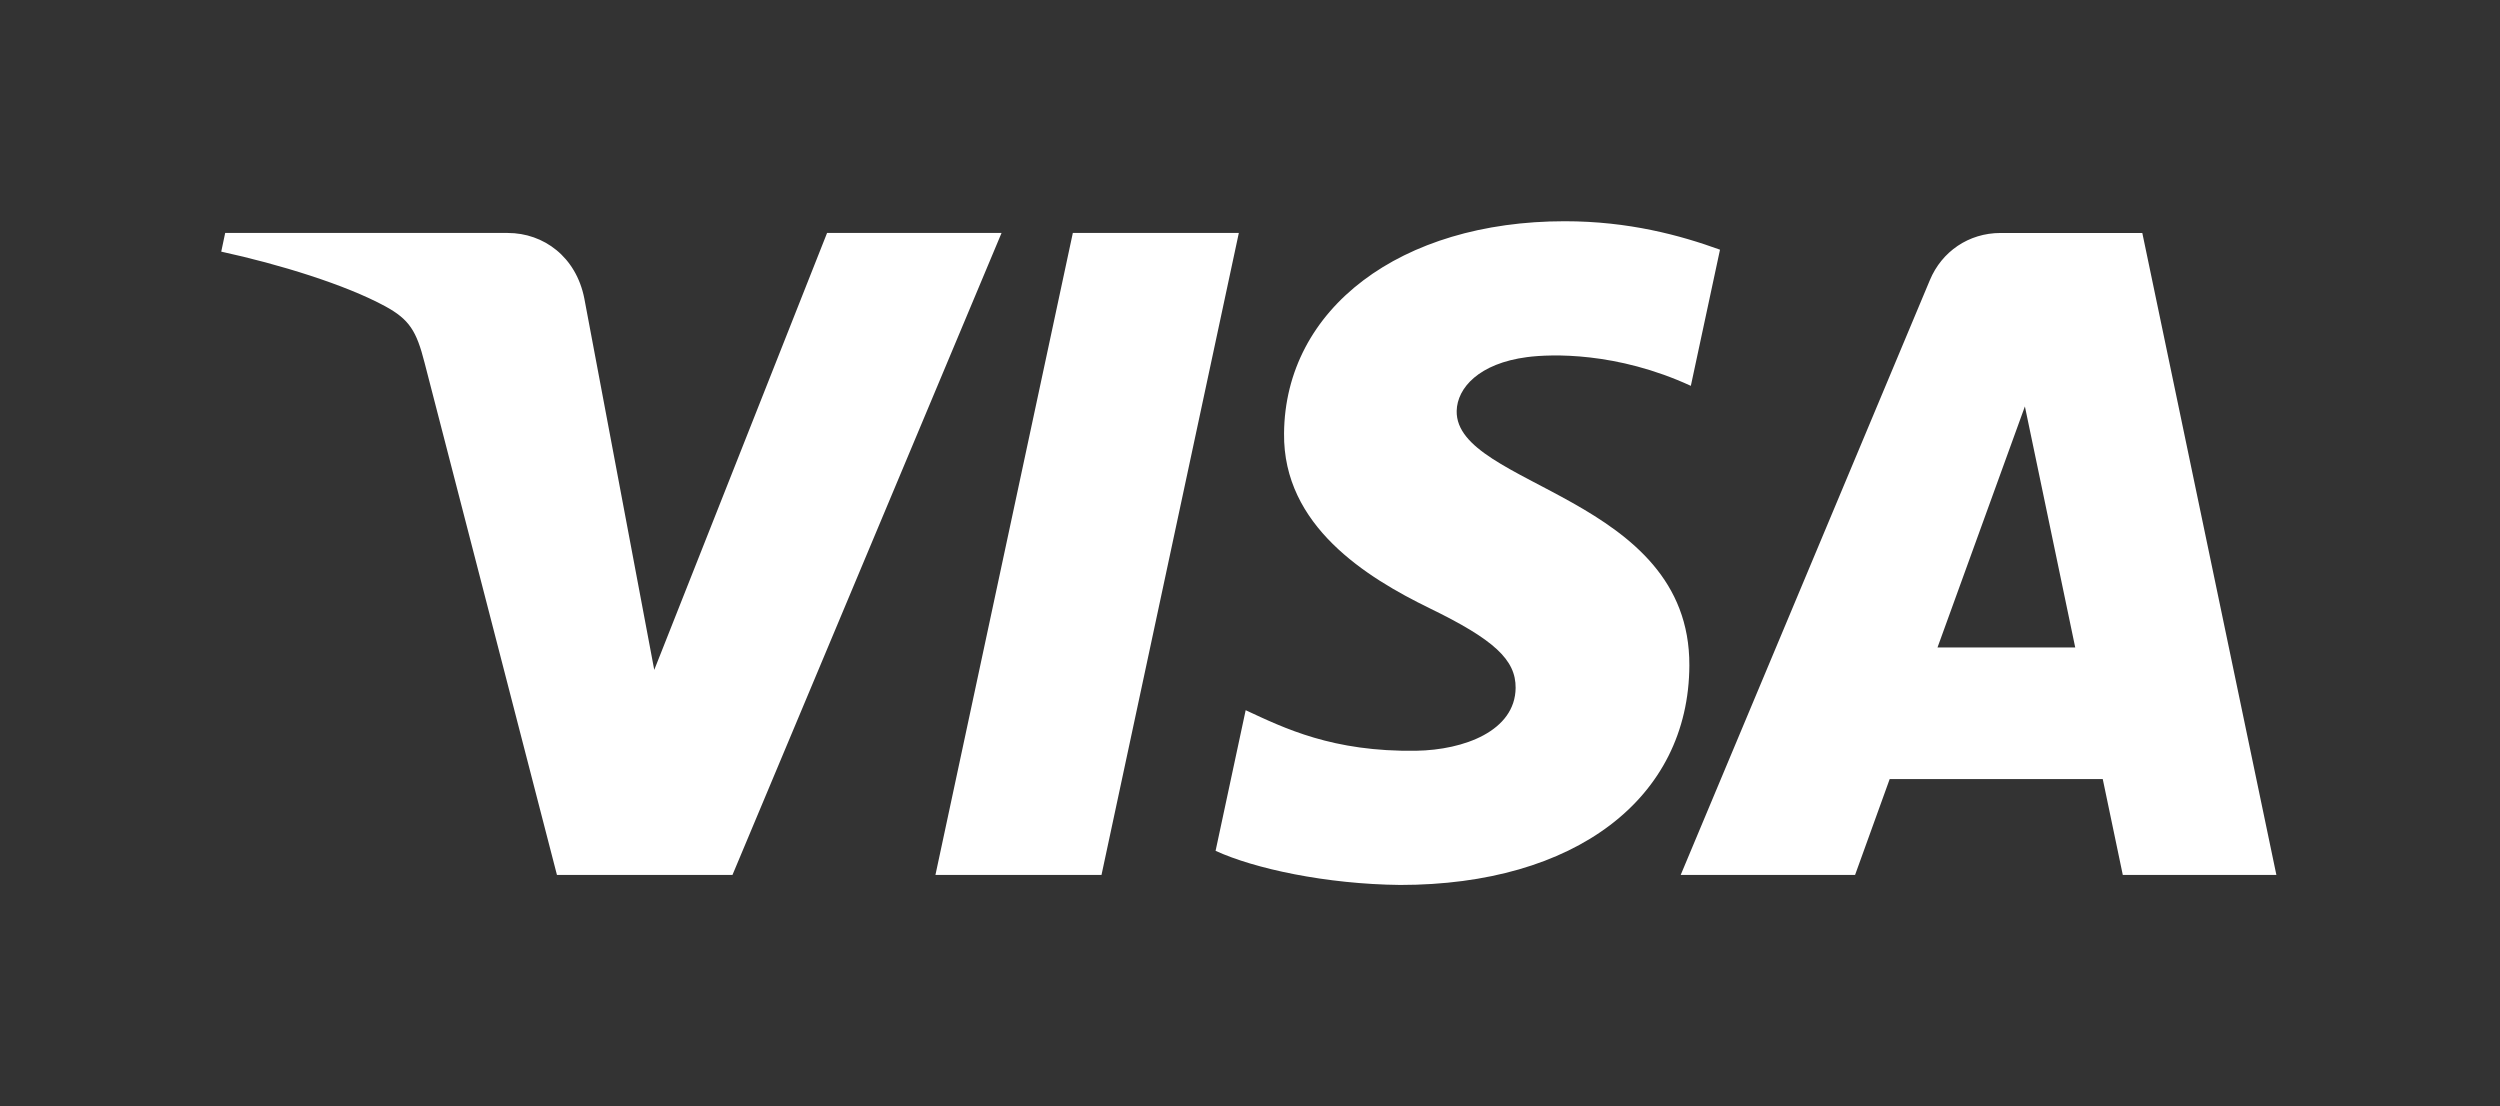 <svg xmlns="http://www.w3.org/2000/svg" width="113" height="50" fill="none" viewBox="0 0 113 50"><rect x="0" y="0" width="113" height="50" fill="#333333" stroke="none"/><!-- Original logo design by Visa. All rights reserved. This SVG has been modified for layout consistency by Polako Finance. No claim of ownership or endorsement is implied. --><path fill="#fff" d="M45.27 10.53 33.108 39.546h-7.934L19.189 16.39c-.363-1.426-.68-1.949-1.784-2.55-1.804-.978-4.784-1.896-7.405-2.466l.178-.844H22.95c1.628 0 3.092 1.084 3.461 2.959l3.161 16.79 7.812-19.75h7.885zm31.089 19.543c.032-7.658-10.59-8.08-10.517-11.501.023-1.041 1.014-2.148 3.184-2.431 1.076-.14 4.039-.248 7.4 1.299l1.318-6.154c-1.806-.655-4.13-1.286-7.02-1.286-7.42 0-12.641 3.944-12.685 9.592-.048 4.177 3.727 6.508 6.57 7.896 2.926 1.421 3.908 2.335 3.897 3.606-.021 1.946-2.334 2.806-4.495 2.84-3.773.058-5.962-1.021-7.707-1.833l-1.36 6.357c1.753.805 4.99 1.507 8.346 1.542 7.886 0 13.045-3.895 13.069-9.927m19.591 9.474h6.942l-6.06-29.016h-6.407c-1.44 0-2.656.839-3.194 2.128L75.967 39.548h7.882l1.565-4.335h9.63zm-8.375-10.282 3.95-10.894L93.8 29.265zM55.995 10.53l-6.207 29.016h-7.506l6.21-29.016z"/></svg>
